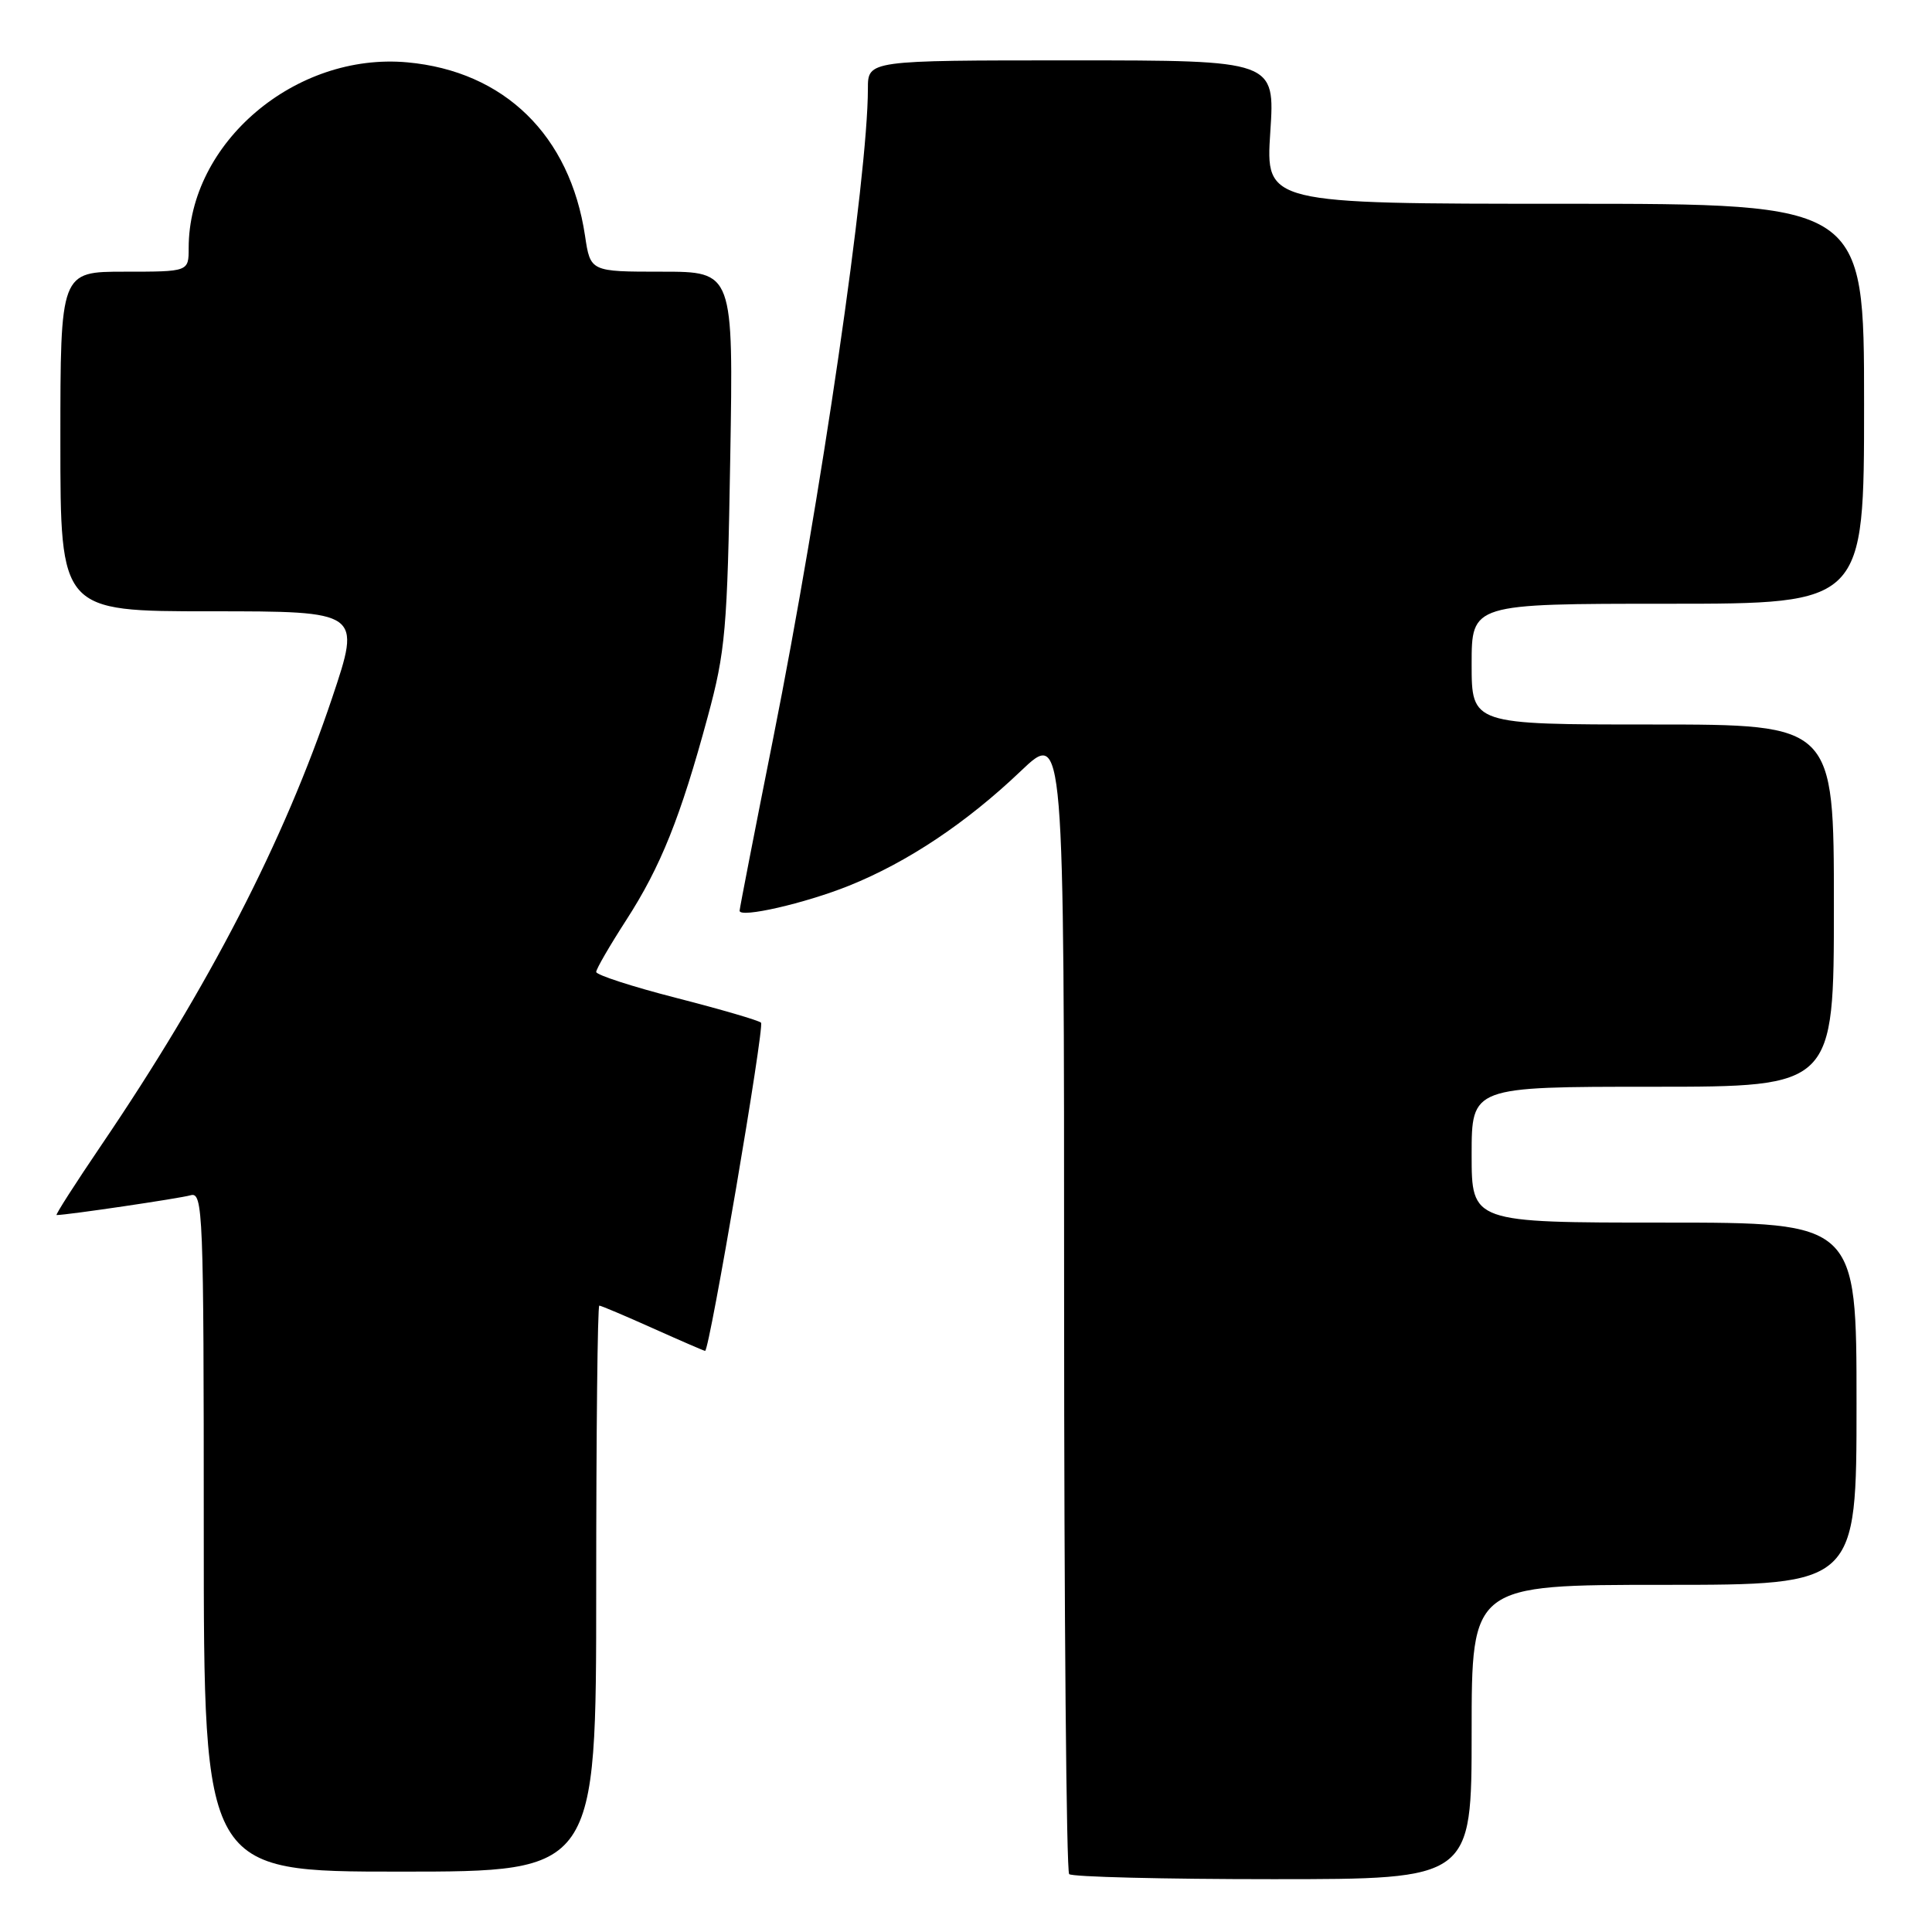 <?xml version="1.0" encoding="UTF-8" standalone="no"?>
<!DOCTYPE svg PUBLIC "-//W3C//DTD SVG 1.1//EN" "http://www.w3.org/Graphics/SVG/1.1/DTD/svg11.dtd" >
<svg xmlns="http://www.w3.org/2000/svg" xmlns:xlink="http://www.w3.org/1999/xlink" version="1.1" viewBox="0 0 256 256">
 <g >
 <path fill="currentColor"
d=" M 195.00 229.50 C 195.00 210.00 195.00 210.00 220.50 210.00 C 246.00 210.00 246.00 210.00 246.00 186.00 C 246.00 162.00 246.00 162.00 220.50 162.00 C 195.00 162.00 195.00 162.00 195.00 153.00 C 195.00 144.00 195.00 144.00 219.00 144.00 C 243.00 144.00 243.00 144.00 243.00 120.00 C 243.00 96.00 243.00 96.00 219.00 96.00 C 195.00 96.00 195.00 96.00 195.00 88.00 C 195.00 80.00 195.00 80.00 221.00 80.00 C 247.00 80.00 247.00 80.00 247.00 53.50 C 247.00 27.00 247.00 27.00 207.35 27.00 C 167.70 27.00 167.70 27.00 168.32 17.50 C 168.95 8.00 168.95 8.00 141.97 8.00 C 115.00 8.00 115.00 8.00 115.00 11.75 C 115.00 23.43 108.77 66.12 102.45 97.84 C 100.00 110.13 98.00 120.41 98.00 120.68 C 98.00 121.69 106.68 119.70 112.50 117.36 C 120.26 114.24 128.06 109.03 135.25 102.18 C 141.00 96.70 141.00 96.70 141.00 172.18 C 141.00 213.70 141.30 247.97 141.67 248.33 C 142.03 248.70 154.18 249.00 168.67 249.00 C 195.00 249.00 195.00 249.00 195.00 229.50 Z  M 79.00 210.50 C 79.00 189.88 79.18 173.00 79.41 173.00 C 79.63 173.00 82.82 174.35 86.50 176.00 C 90.18 177.65 93.30 179.00 93.43 179.00 C 94.01 179.00 101.33 136.00 100.84 135.51 C 100.54 135.21 95.50 133.74 89.65 132.24 C 83.79 130.74 79.00 129.18 79.00 128.79 C 79.00 128.39 80.79 125.31 82.97 121.93 C 87.55 114.84 90.17 108.30 93.77 95.00 C 96.13 86.29 96.38 83.45 96.76 60.75 C 97.18 36.00 97.18 36.00 87.70 36.00 C 78.23 36.00 78.23 36.00 77.52 31.25 C 75.53 17.93 66.82 9.43 53.96 8.26 C 39.13 6.92 25.00 18.93 25.00 32.87 C 25.00 36.00 25.00 36.00 16.50 36.00 C 8.00 36.00 8.00 36.00 8.00 58.50 C 8.00 81.00 8.00 81.00 27.93 81.00 C 47.86 81.00 47.86 81.00 44.01 92.47 C 37.63 111.47 27.66 130.78 13.42 151.75 C 9.97 156.84 7.30 161.00 7.50 161.00 C 8.90 161.00 23.85 158.79 25.25 158.38 C 26.90 157.90 27.00 160.48 27.00 202.93 C 27.00 248.00 27.00 248.00 53.00 248.00 C 79.00 248.00 79.00 248.00 79.00 210.50 Z "/>
</g>
</svg>